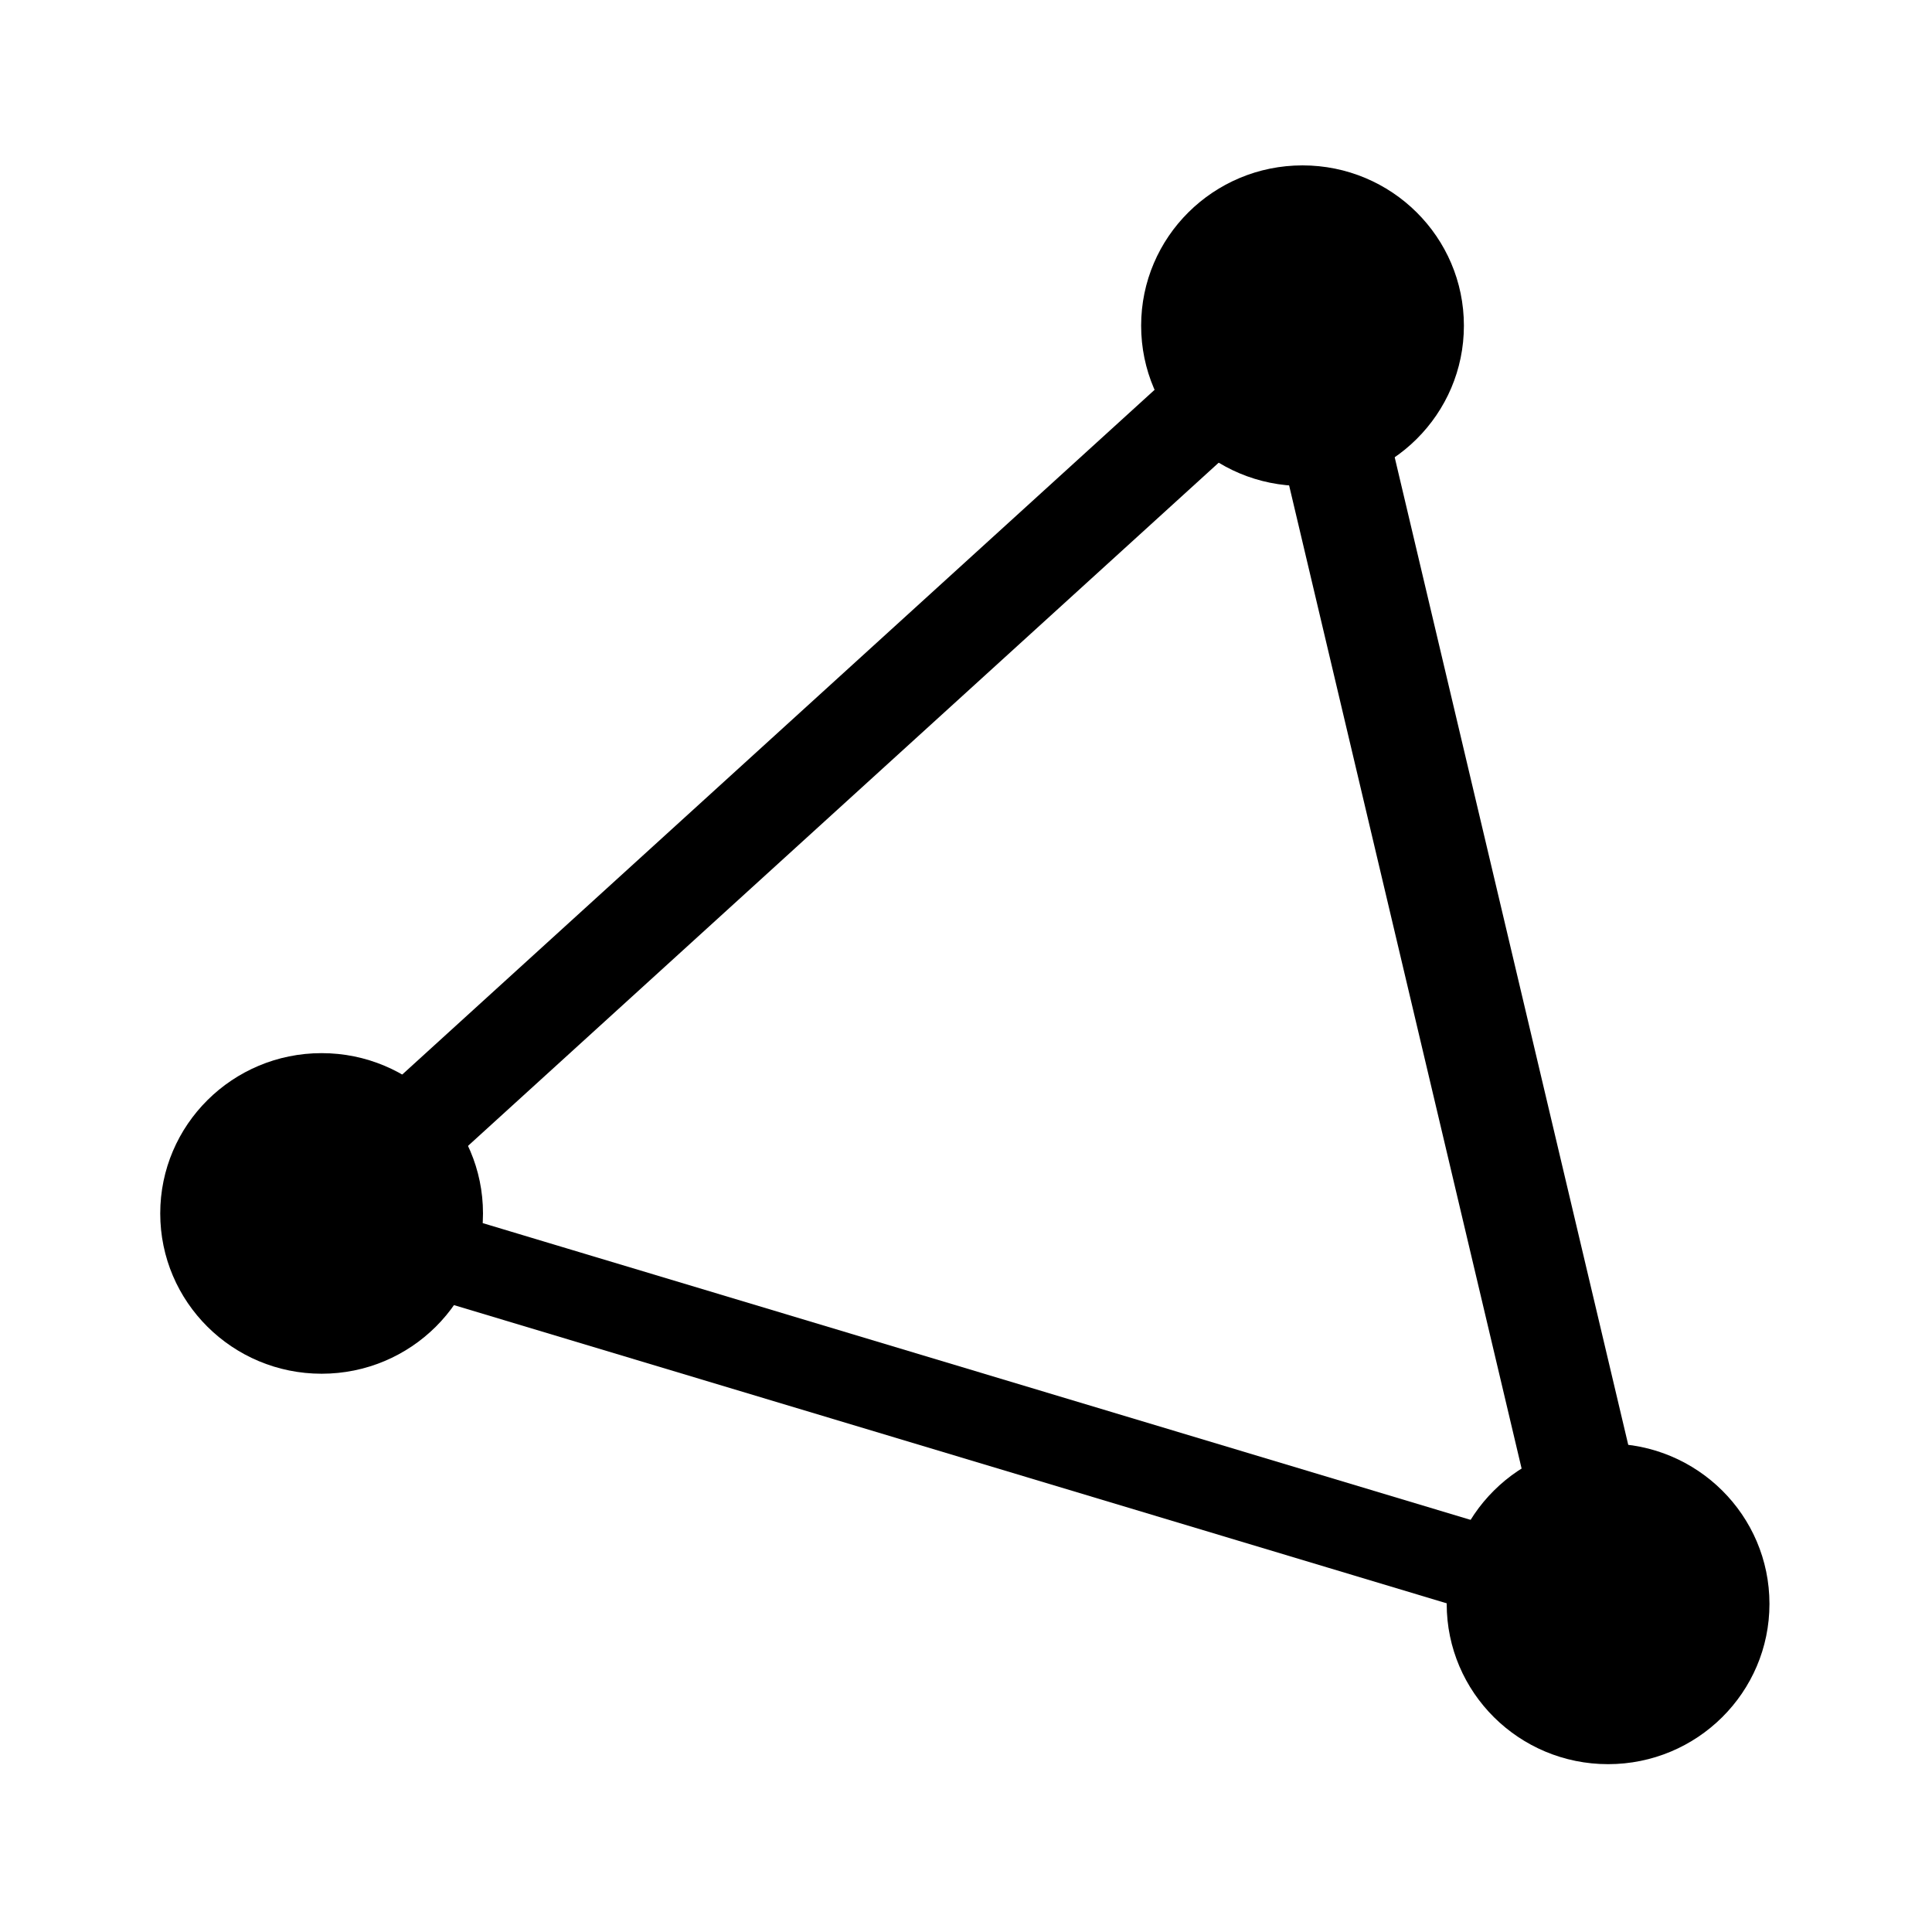 <svg xmlns="http://www.w3.org/2000/svg" width="24" height="24" viewBox="0 0 6.35 6.35">
  <g aria-label="ДСП" style="font-size:22.677px;-inkscape-font-specification:sans-serif;text-align:center;text-anchor:middle;white-space:pre;stroke-width:2;stroke-linecap:round;stroke-linejoin:bevel;stroke-miterlimit:4.1" transform="matrix(.11 0 0 .084 5.65 3.631)">
    <ellipse cx="-12.445" cy="-30.483" rx="4.822" ry="6.272" style="fill:#000;fill-opacity:1;stroke:none;stroke-width:6.816;stroke-linecap:round;stroke-linejoin:round;stroke-miterlimit:4.1;stroke-dasharray:none;stroke-opacity:1"/>
    <ellipse cx="-41.754" cy="4.253" rx="4.822" ry="6.272" style="font-size:22.677px;-inkscape-font-specification:sans-serif;text-align:center;text-anchor:middle;white-space:pre;fill:#000;fill-opacity:1;stroke:none;stroke-width:6.816;stroke-linecap:round;stroke-linejoin:round;stroke-miterlimit:4.1;stroke-dasharray:none;stroke-opacity:1"/>
    <ellipse cx="-3.315" cy="19.53" rx="4.822" ry="6.272" style="font-size:22.677px;-inkscape-font-specification:sans-serif;text-align:center;text-anchor:middle;white-space:pre;fill:#000;fill-opacity:1;stroke:none;stroke-width:6.816;stroke-linecap:round;stroke-linejoin:round;stroke-miterlimit:4.1;stroke-dasharray:none;stroke-opacity:1"/>
    <path d="m-41.915 4.448 29.563-35.233 9.11 50.446z" style="fill:none;fill-opacity:1;stroke:#000;stroke-width:3.3;stroke-linecap:round;stroke-linejoin:round;stroke-miterlimit:4.1;stroke-dasharray:none;stroke-opacity:1"/>
  </g>
</svg>
